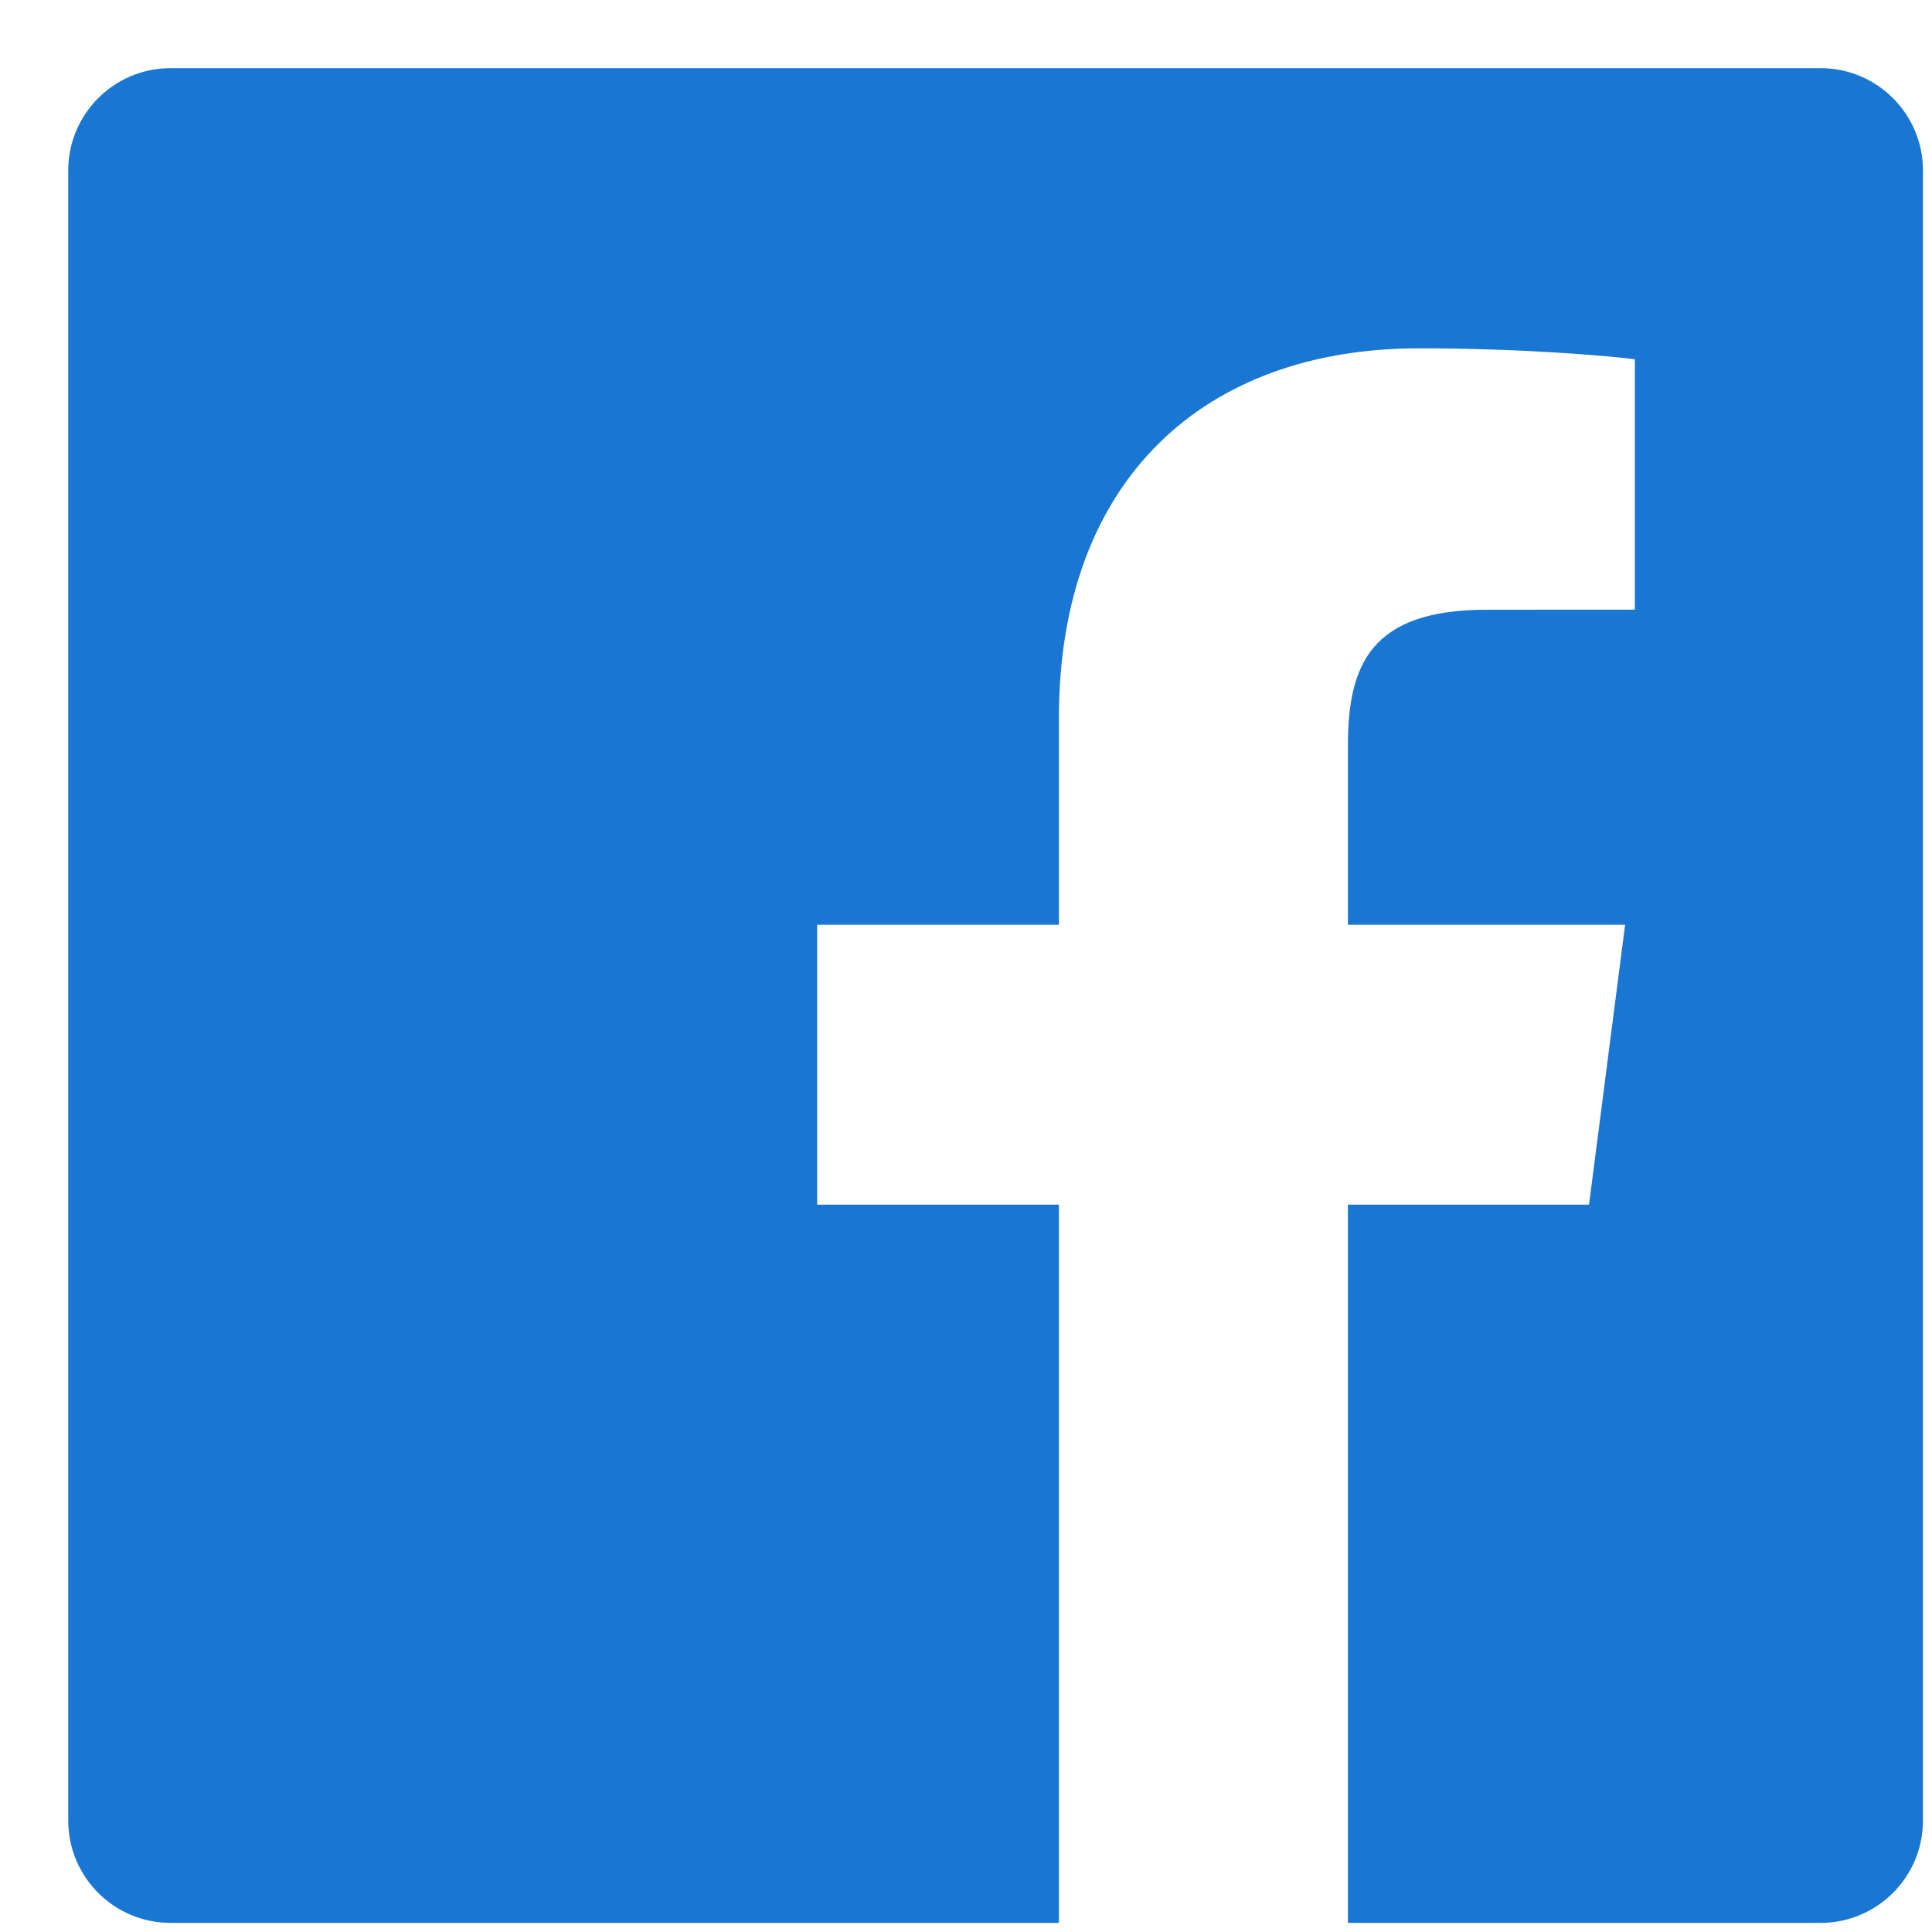 <svg width="25" height="25" viewBox="0 0 25 25" fill="none" xmlns="http://www.w3.org/2000/svg">
<path d="M13.702 24.882H2.207C1.476 24.882 0.883 24.289 0.883 23.557V2.206C0.883 1.475 1.476 0.882 2.207 0.882H23.558C24.29 0.882 24.883 1.475 24.883 2.206V23.557C24.883 24.289 24.29 24.882 23.558 24.882H17.442V15.588H20.562L21.029 11.966H17.442V9.653C17.442 8.604 17.734 7.89 19.237 7.89L21.155 7.889V4.649C20.824 4.605 19.685 4.507 18.361 4.507C15.595 4.507 13.702 6.195 13.702 9.294V11.966H10.574V15.588H13.702V24.882Z" fill="#1976D2"/>
</svg>

